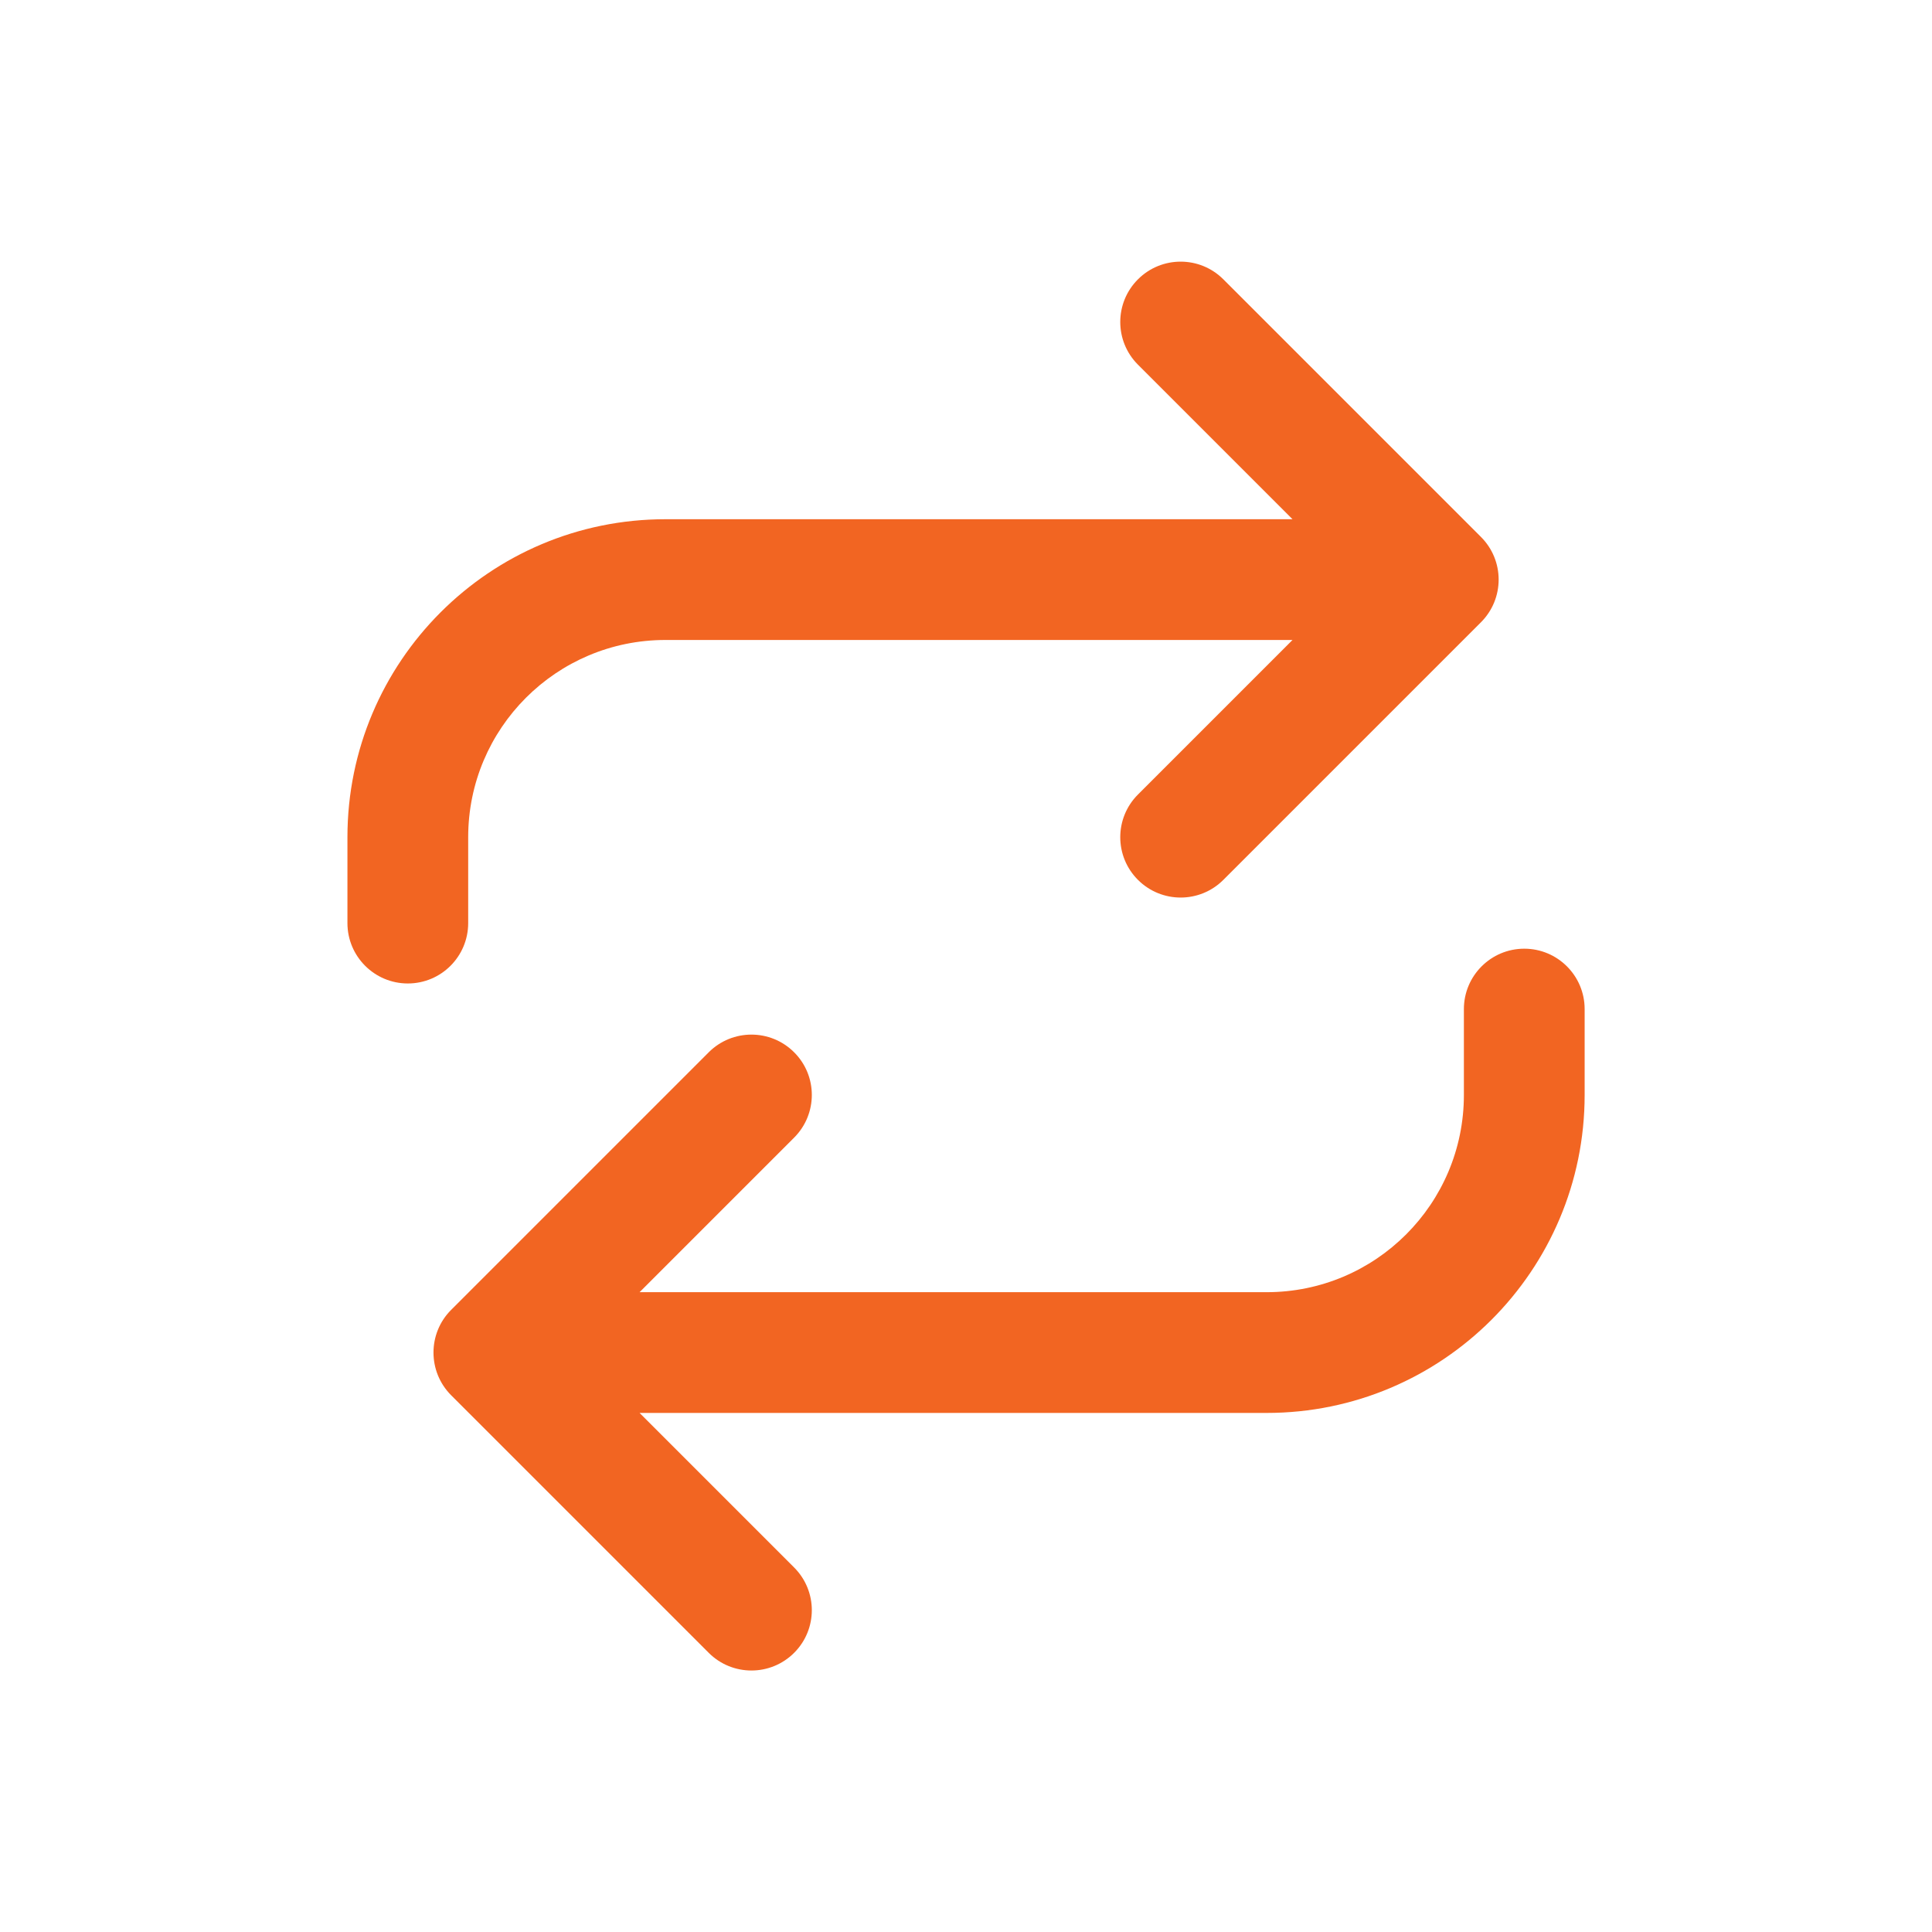 <svg width="24" height="24" viewBox="0 0 24 24" fill="none" xmlns="http://www.w3.org/2000/svg">
<path fill-rule="evenodd" clip-rule="evenodd" d="M18.935 11.785C19.349 11.785 19.685 12.121 19.685 12.535V13.602C19.685 15.783 17.916 17.552 15.735 17.552H7.945L9.865 19.472C10.158 19.765 10.158 20.239 9.865 20.532C9.572 20.825 9.097 20.825 8.804 20.532L5.604 17.332C5.312 17.039 5.312 16.564 5.604 16.272L8.804 13.072C9.097 12.779 9.572 12.779 9.865 13.072C10.158 13.364 10.158 13.839 9.865 14.132L7.945 16.052H15.735C17.088 16.052 18.185 14.955 18.185 13.602V12.535C18.185 12.121 18.521 11.785 18.935 11.785Z" fill="#F26522"/>
<path fill-rule="evenodd" clip-rule="evenodd" d="M14.136 3.47C14.429 3.177 14.904 3.177 15.197 3.47L18.397 6.67C18.69 6.963 18.69 7.437 18.397 7.73L15.197 10.93C14.904 11.223 14.429 11.223 14.136 10.93C13.843 10.637 13.843 10.163 14.136 9.87L16.056 7.95H8.266C6.913 7.95 5.816 9.047 5.816 10.4V11.467C5.816 11.881 5.481 12.217 5.066 12.217C4.652 12.217 4.316 11.881 4.316 11.467V10.4C4.316 8.218 6.085 6.45 8.266 6.45H16.056L14.136 4.53C13.843 4.237 13.843 3.763 14.136 3.47Z" fill="#F26522"/>
</svg>
